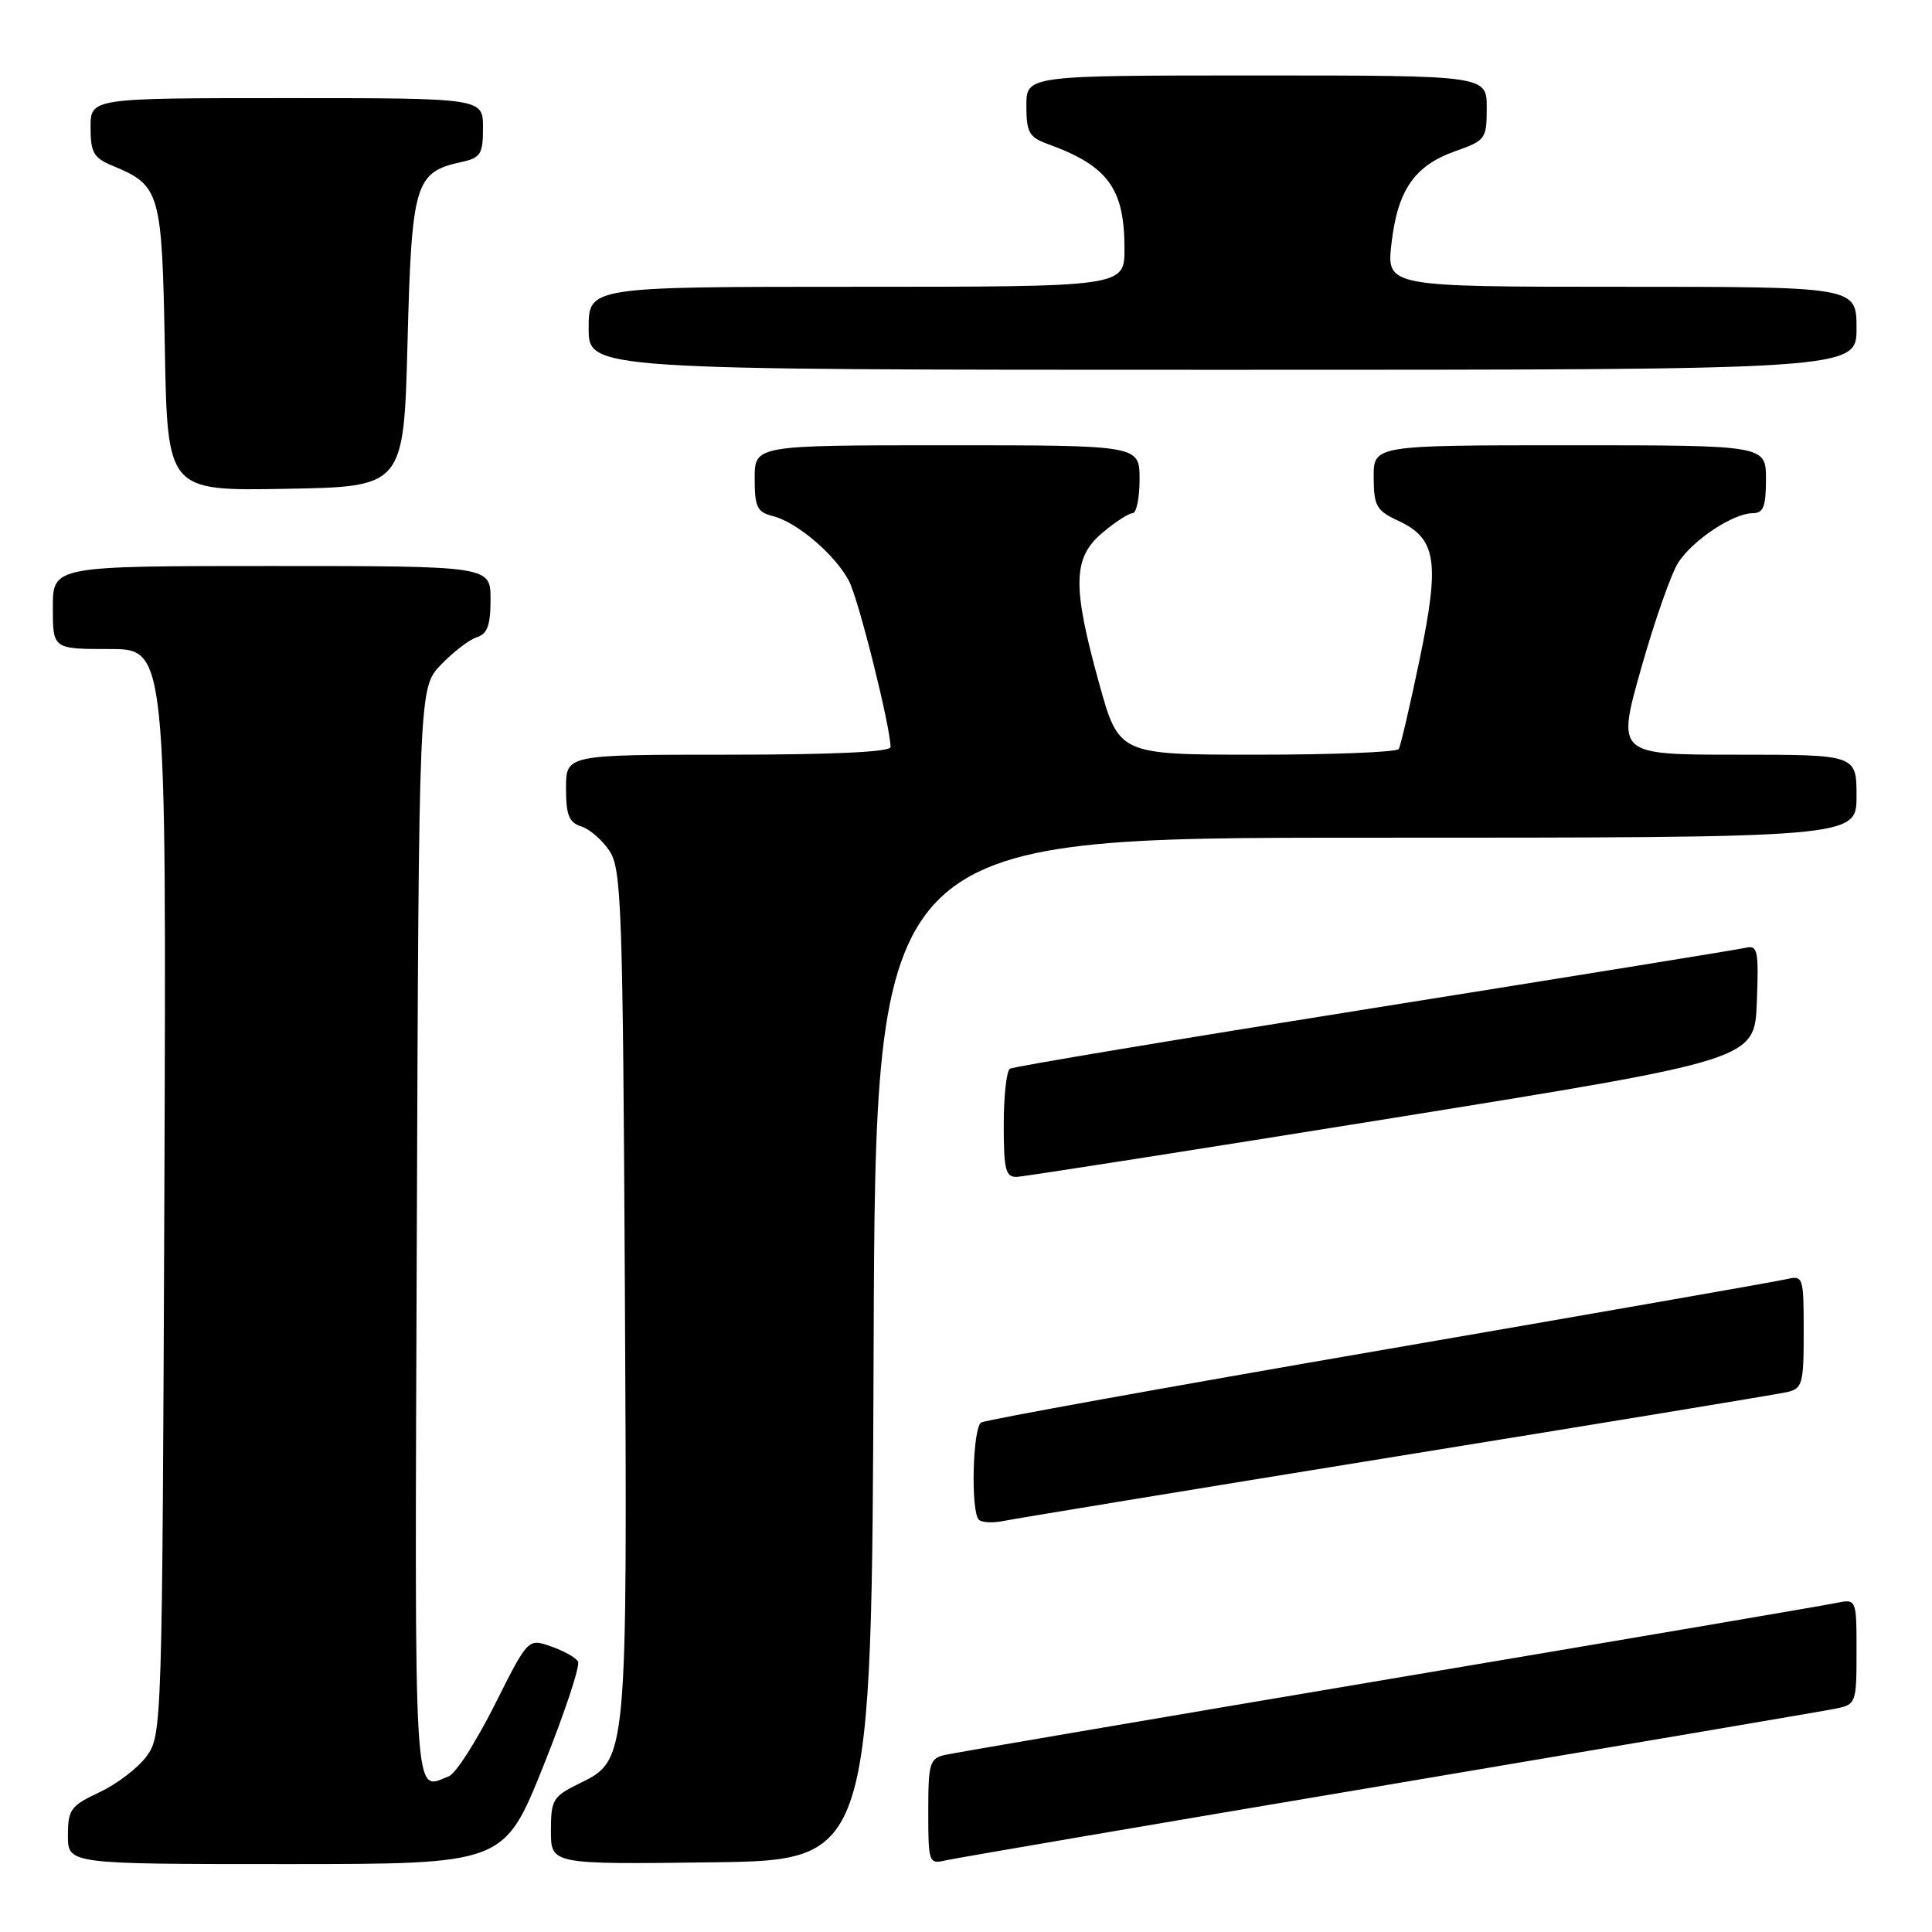 <?xml version="1.0" encoding="UTF-8" standalone="no"?>
<!DOCTYPE svg PUBLIC "-//W3C//DTD SVG 1.1//EN" "http://www.w3.org/Graphics/SVG/1.1/DTD/svg11.dtd" >
<svg xmlns="http://www.w3.org/2000/svg" xmlns:xlink="http://www.w3.org/1999/xlink" version="1.1" viewBox="0 0 256 256">
 <g >
 <path fill="currentColor"
d=" M 71.98 234.05 C 74.84 226.93 76.91 220.67 76.59 220.15 C 76.27 219.62 74.65 218.72 72.99 218.15 C 69.97 217.09 69.97 217.09 65.54 225.92 C 63.10 230.77 60.37 235.03 59.47 235.37 C 54.73 237.19 54.94 240.89 55.23 163.57 C 55.50 91.13 55.50 91.13 58.43 88.08 C 60.04 86.40 62.17 84.76 63.18 84.44 C 64.58 84.00 65.00 82.84 65.00 79.43 C 65.00 75.00 65.00 75.00 36.00 75.00 C 7.00 75.00 7.00 75.00 7.00 80.50 C 7.00 86.00 7.00 86.00 14.53 86.00 C 22.05 86.00 22.05 86.00 21.78 157.93 C 21.50 228.61 21.46 229.90 19.45 232.68 C 18.33 234.23 15.51 236.39 13.20 237.47 C 9.36 239.28 9.00 239.77 9.00 243.22 C 9.00 247.00 9.00 247.00 37.89 247.00 C 66.78 247.00 66.78 247.00 71.98 234.05 Z  M 115.76 178.75 C 116.01 111.00 116.01 111.00 181.01 111.00 C 246.00 111.00 246.00 111.00 246.00 105.50 C 246.00 100.00 246.00 100.00 230.12 100.00 C 214.23 100.00 214.23 100.00 217.46 88.56 C 219.24 82.27 221.46 75.95 222.40 74.51 C 224.36 71.52 229.67 68.01 232.25 68.00 C 233.66 68.00 234.00 67.12 234.00 63.50 C 234.00 59.00 234.00 59.00 208.00 59.00 C 182.00 59.00 182.00 59.00 182.02 63.25 C 182.04 67.05 182.38 67.66 185.27 69.00 C 190.34 71.36 190.81 74.35 188.12 87.32 C 186.84 93.47 185.59 98.84 185.34 99.25 C 185.09 99.66 176.64 100.00 166.57 100.00 C 148.26 100.00 148.26 100.00 145.63 90.51 C 142.06 77.63 142.14 73.90 146.08 70.59 C 147.77 69.17 149.57 68.00 150.08 68.00 C 150.58 68.00 151.00 65.97 151.00 63.50 C 151.00 59.00 151.00 59.00 125.50 59.00 C 100.00 59.00 100.00 59.00 100.00 63.39 C 100.00 67.20 100.32 67.86 102.42 68.39 C 105.63 69.20 110.72 73.55 112.51 77.02 C 113.79 79.49 118.00 96.35 118.00 98.99 C 118.00 99.64 110.32 100.00 96.50 100.00 C 75.00 100.00 75.00 100.00 75.00 104.43 C 75.00 108.01 75.39 108.99 77.03 109.51 C 78.14 109.86 79.83 111.33 80.78 112.78 C 82.35 115.17 82.53 120.37 82.80 170.98 C 83.13 233.48 83.15 233.20 76.75 236.33 C 73.26 238.04 73.00 238.47 73.00 242.60 C 73.00 247.04 73.00 247.04 94.25 246.77 C 115.50 246.50 115.50 246.50 115.76 178.75 Z  M 184.00 236.48 C 215.07 231.24 241.74 226.71 243.25 226.40 C 245.93 225.85 246.00 225.68 246.00 218.84 C 246.00 211.84 246.00 211.84 243.25 212.41 C 241.74 212.73 215.07 217.27 184.00 222.50 C 152.93 227.74 126.49 232.25 125.25 232.53 C 123.18 233.00 123.00 233.60 123.00 240.04 C 123.00 246.79 123.08 247.02 125.25 246.52 C 126.49 246.23 152.93 241.71 184.00 236.48 Z  M 185.00 192.99 C 212.23 188.59 235.51 184.75 236.75 184.47 C 238.84 184.00 239.00 183.42 239.00 176.46 C 239.00 169.19 238.93 168.98 236.75 169.49 C 235.51 169.79 211.22 174.04 182.76 178.95 C 154.30 183.86 130.56 188.15 130.01 188.49 C 128.88 189.19 128.61 200.28 129.70 201.37 C 130.09 201.75 131.55 201.83 132.95 201.54 C 134.35 201.25 157.77 197.40 185.00 192.99 Z  M 184.50 148.15 C 232.50 140.42 232.50 140.42 232.79 132.80 C 233.05 125.89 232.91 125.21 231.29 125.59 C 230.31 125.82 208.16 129.40 182.07 133.56 C 155.99 137.71 134.27 141.33 133.82 141.61 C 133.37 141.89 133.00 145.24 133.00 149.06 C 133.00 155.03 133.25 155.99 134.75 155.94 C 135.71 155.90 158.10 152.40 184.50 148.15 Z  M 54.00 45.35 C 54.55 24.28 54.98 22.82 61.10 21.48 C 63.70 20.91 64.00 20.43 64.00 16.92 C 64.00 13.00 64.00 13.00 38.00 13.00 C 12.00 13.00 12.00 13.00 12.00 16.88 C 12.00 20.22 12.40 20.92 14.93 21.97 C 21.24 24.59 21.47 25.37 21.84 46.13 C 22.19 65.05 22.19 65.05 37.84 64.77 C 53.50 64.50 53.50 64.50 54.00 45.35 Z  M 246.00 43.50 C 246.00 38.00 246.00 38.00 214.86 38.00 C 183.72 38.00 183.72 38.00 184.38 32.25 C 185.19 25.18 187.43 21.94 192.84 20.03 C 196.84 18.62 197.00 18.40 197.00 14.28 C 197.00 10.00 197.00 10.00 166.50 10.00 C 136.00 10.00 136.00 10.00 136.00 14.02 C 136.00 17.51 136.37 18.18 138.75 19.05 C 146.81 21.96 149.00 24.94 149.00 32.95 C 149.00 38.00 149.00 38.00 113.50 38.00 C 78.00 38.00 78.00 38.00 78.00 43.50 C 78.00 49.00 78.00 49.00 162.00 49.00 C 246.00 49.00 246.00 49.00 246.00 43.50 Z "/>
</g>
</svg>
